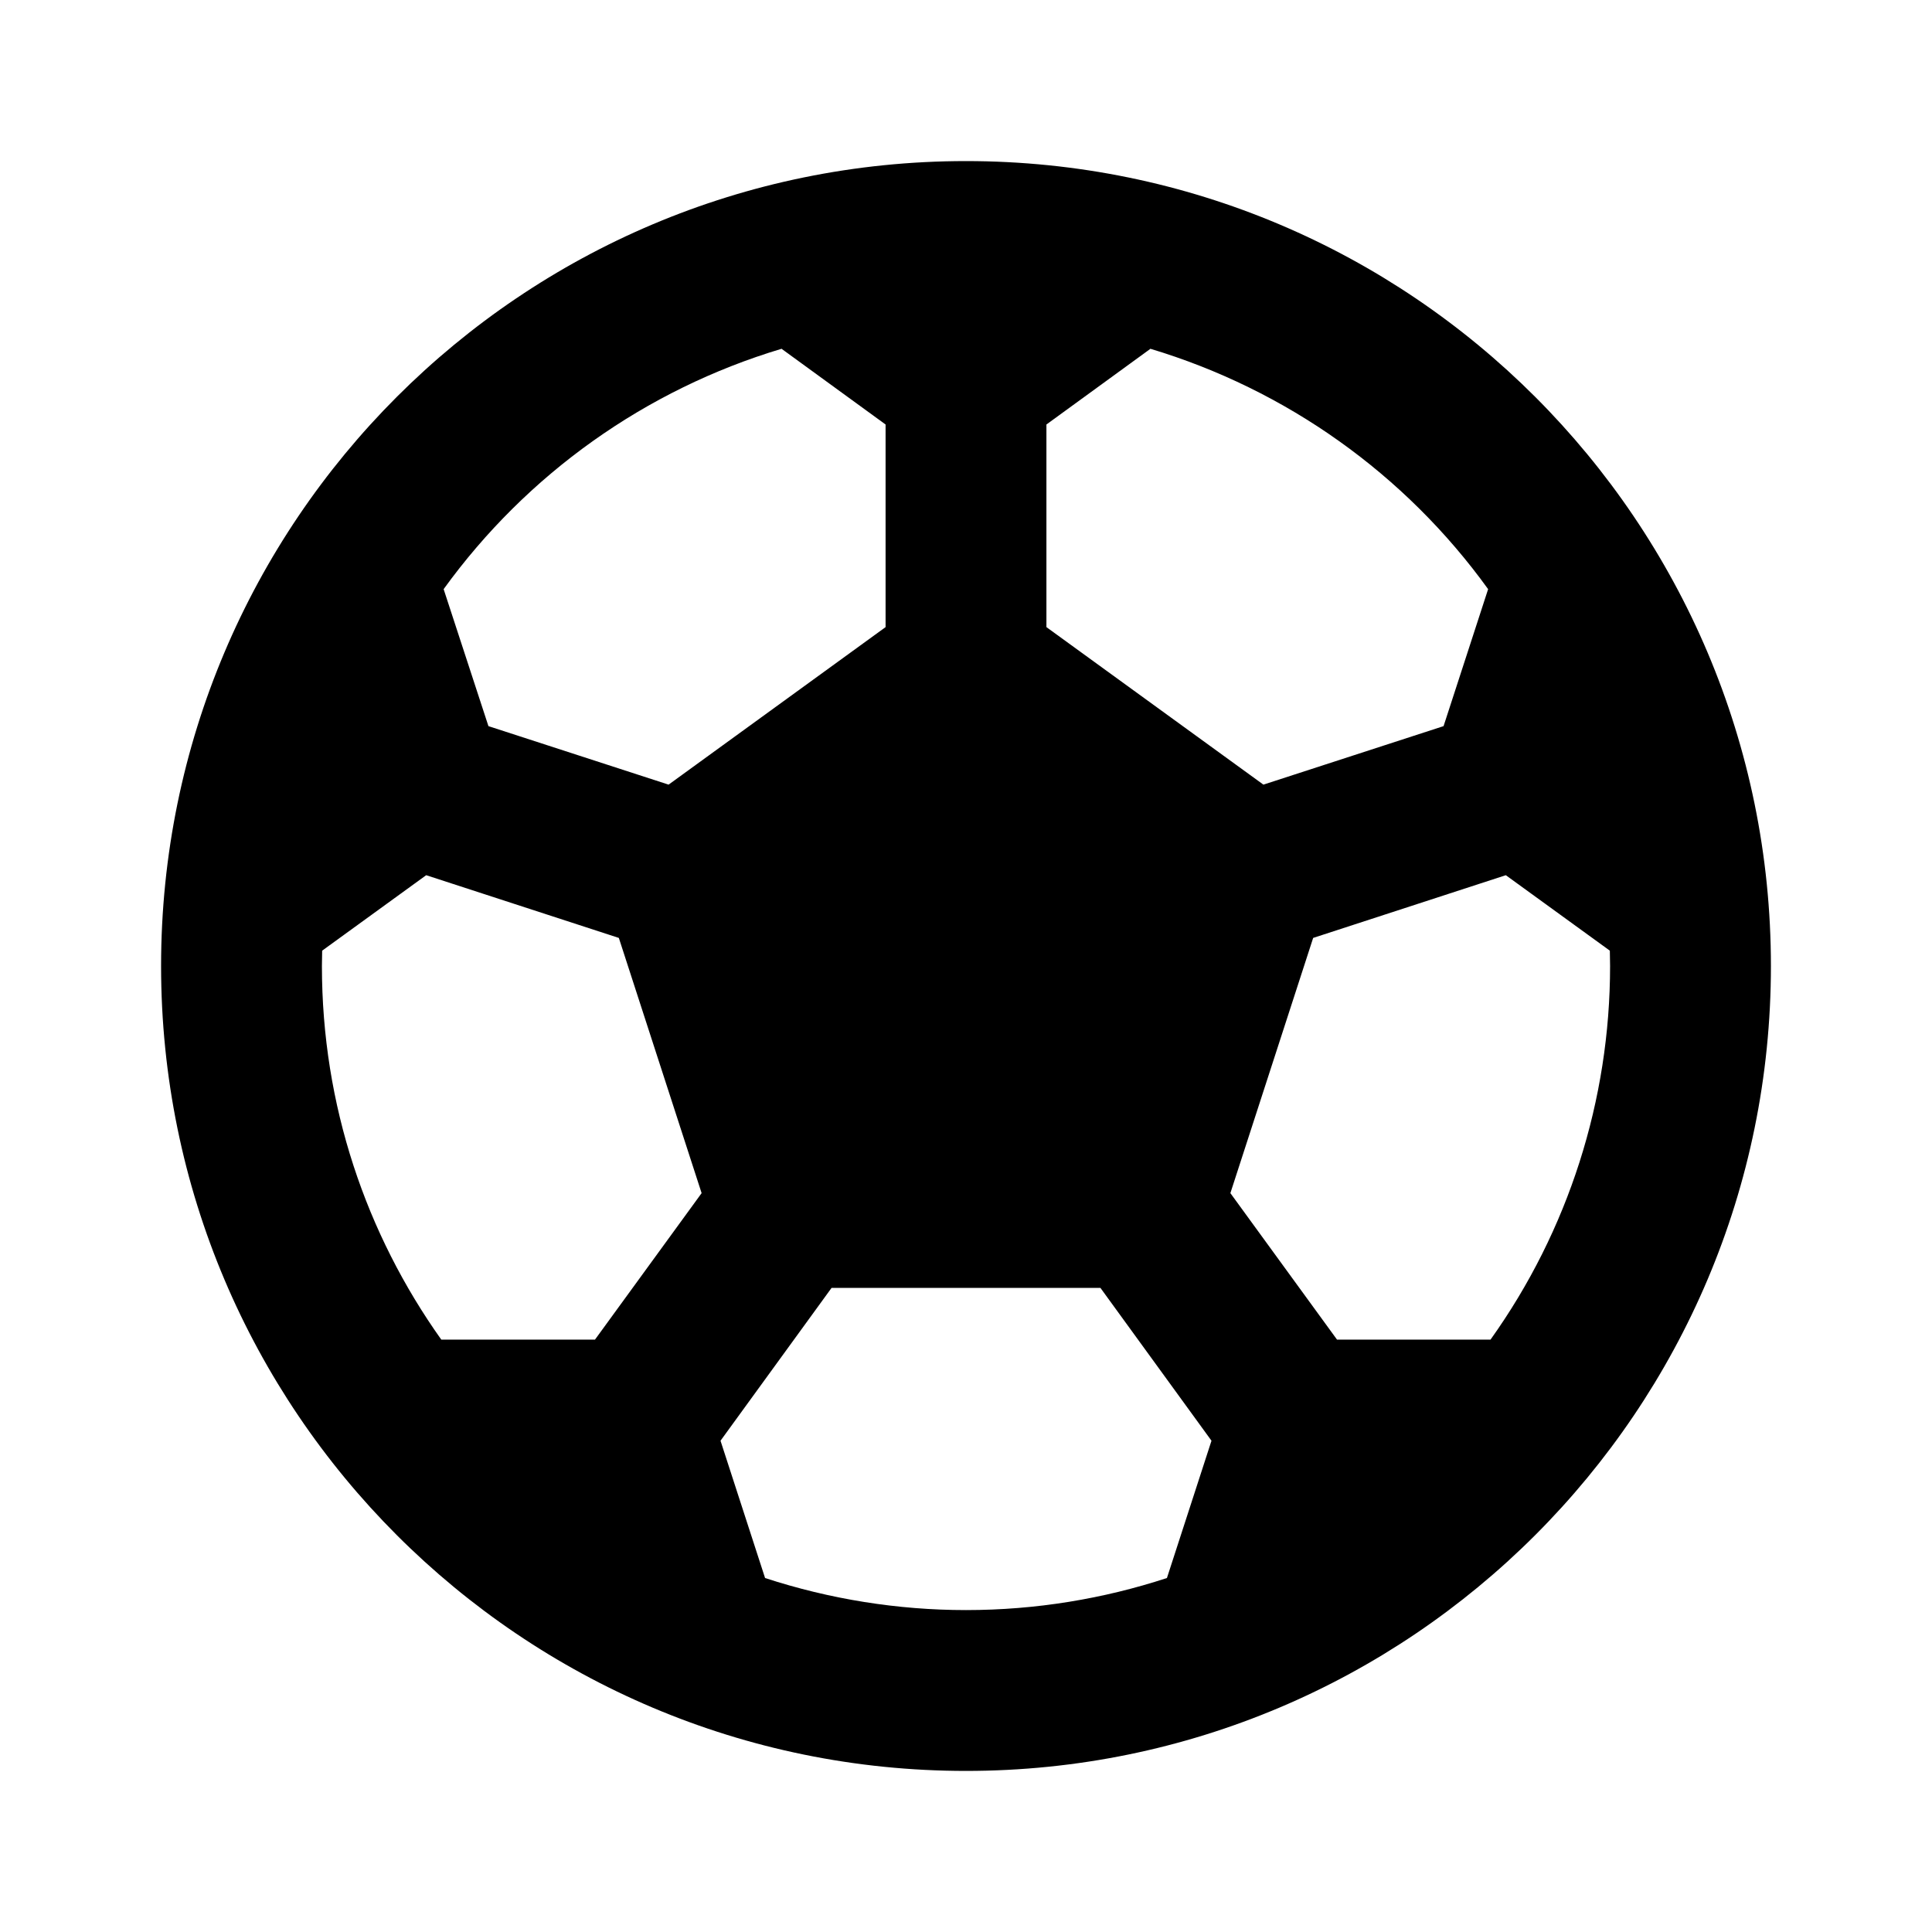 <?xml version="1.0" encoding="UTF-8"?>
<svg xmlns="http://www.w3.org/2000/svg" xmlns:xlink="http://www.w3.org/1999/xlink" width="32" height="32" viewBox="0 0 32 32" version="1.1">
<g id="surface1">
<path style=" stroke:none;fill-rule:nonzero;fill:rgb(0%,0%,0%);fill-opacity:1;" d="M 16 2.668 C 23.363 2.668 29.332 8.637 29.332 16 C 29.332 23.363 23.363 29.332 16 29.332 C 8.637 29.332 2.668 23.363 2.668 16 C 2.668 8.637 8.637 2.668 16 2.668 Z M 18.227 21.332 L 13.773 21.332 L 11.934 23.863 L 12.672 26.137 C 13.746 26.488 14.871 26.668 16 26.668 C 17.16 26.668 18.281 26.48 19.328 26.137 L 20.066 23.863 Z M 7.059 14.496 L 5.336 15.746 L 5.332 16 C 5.332 18.309 6.066 20.441 7.309 22.188 L 9.855 22.188 L 11.621 19.762 L 10.25 15.535 Z M 24.941 14.496 L 21.75 15.535 L 20.379 19.762 L 22.145 22.188 L 24.688 22.188 C 25.977 20.383 26.668 18.219 26.668 16 L 26.664 15.746 Z M 19.055 5.777 L 17.332 7.031 L 17.332 10.387 L 20.926 12.996 L 23.91 12.027 L 24.648 9.758 C 23.273 7.852 21.305 6.453 19.055 5.777 Z M 12.945 5.777 C 10.691 6.453 8.727 7.852 7.348 9.758 L 8.09 12.027 L 11.074 12.996 L 14.668 10.387 L 14.668 7.031 Z M 12.945 5.777 "/>
</g>
</svg>
